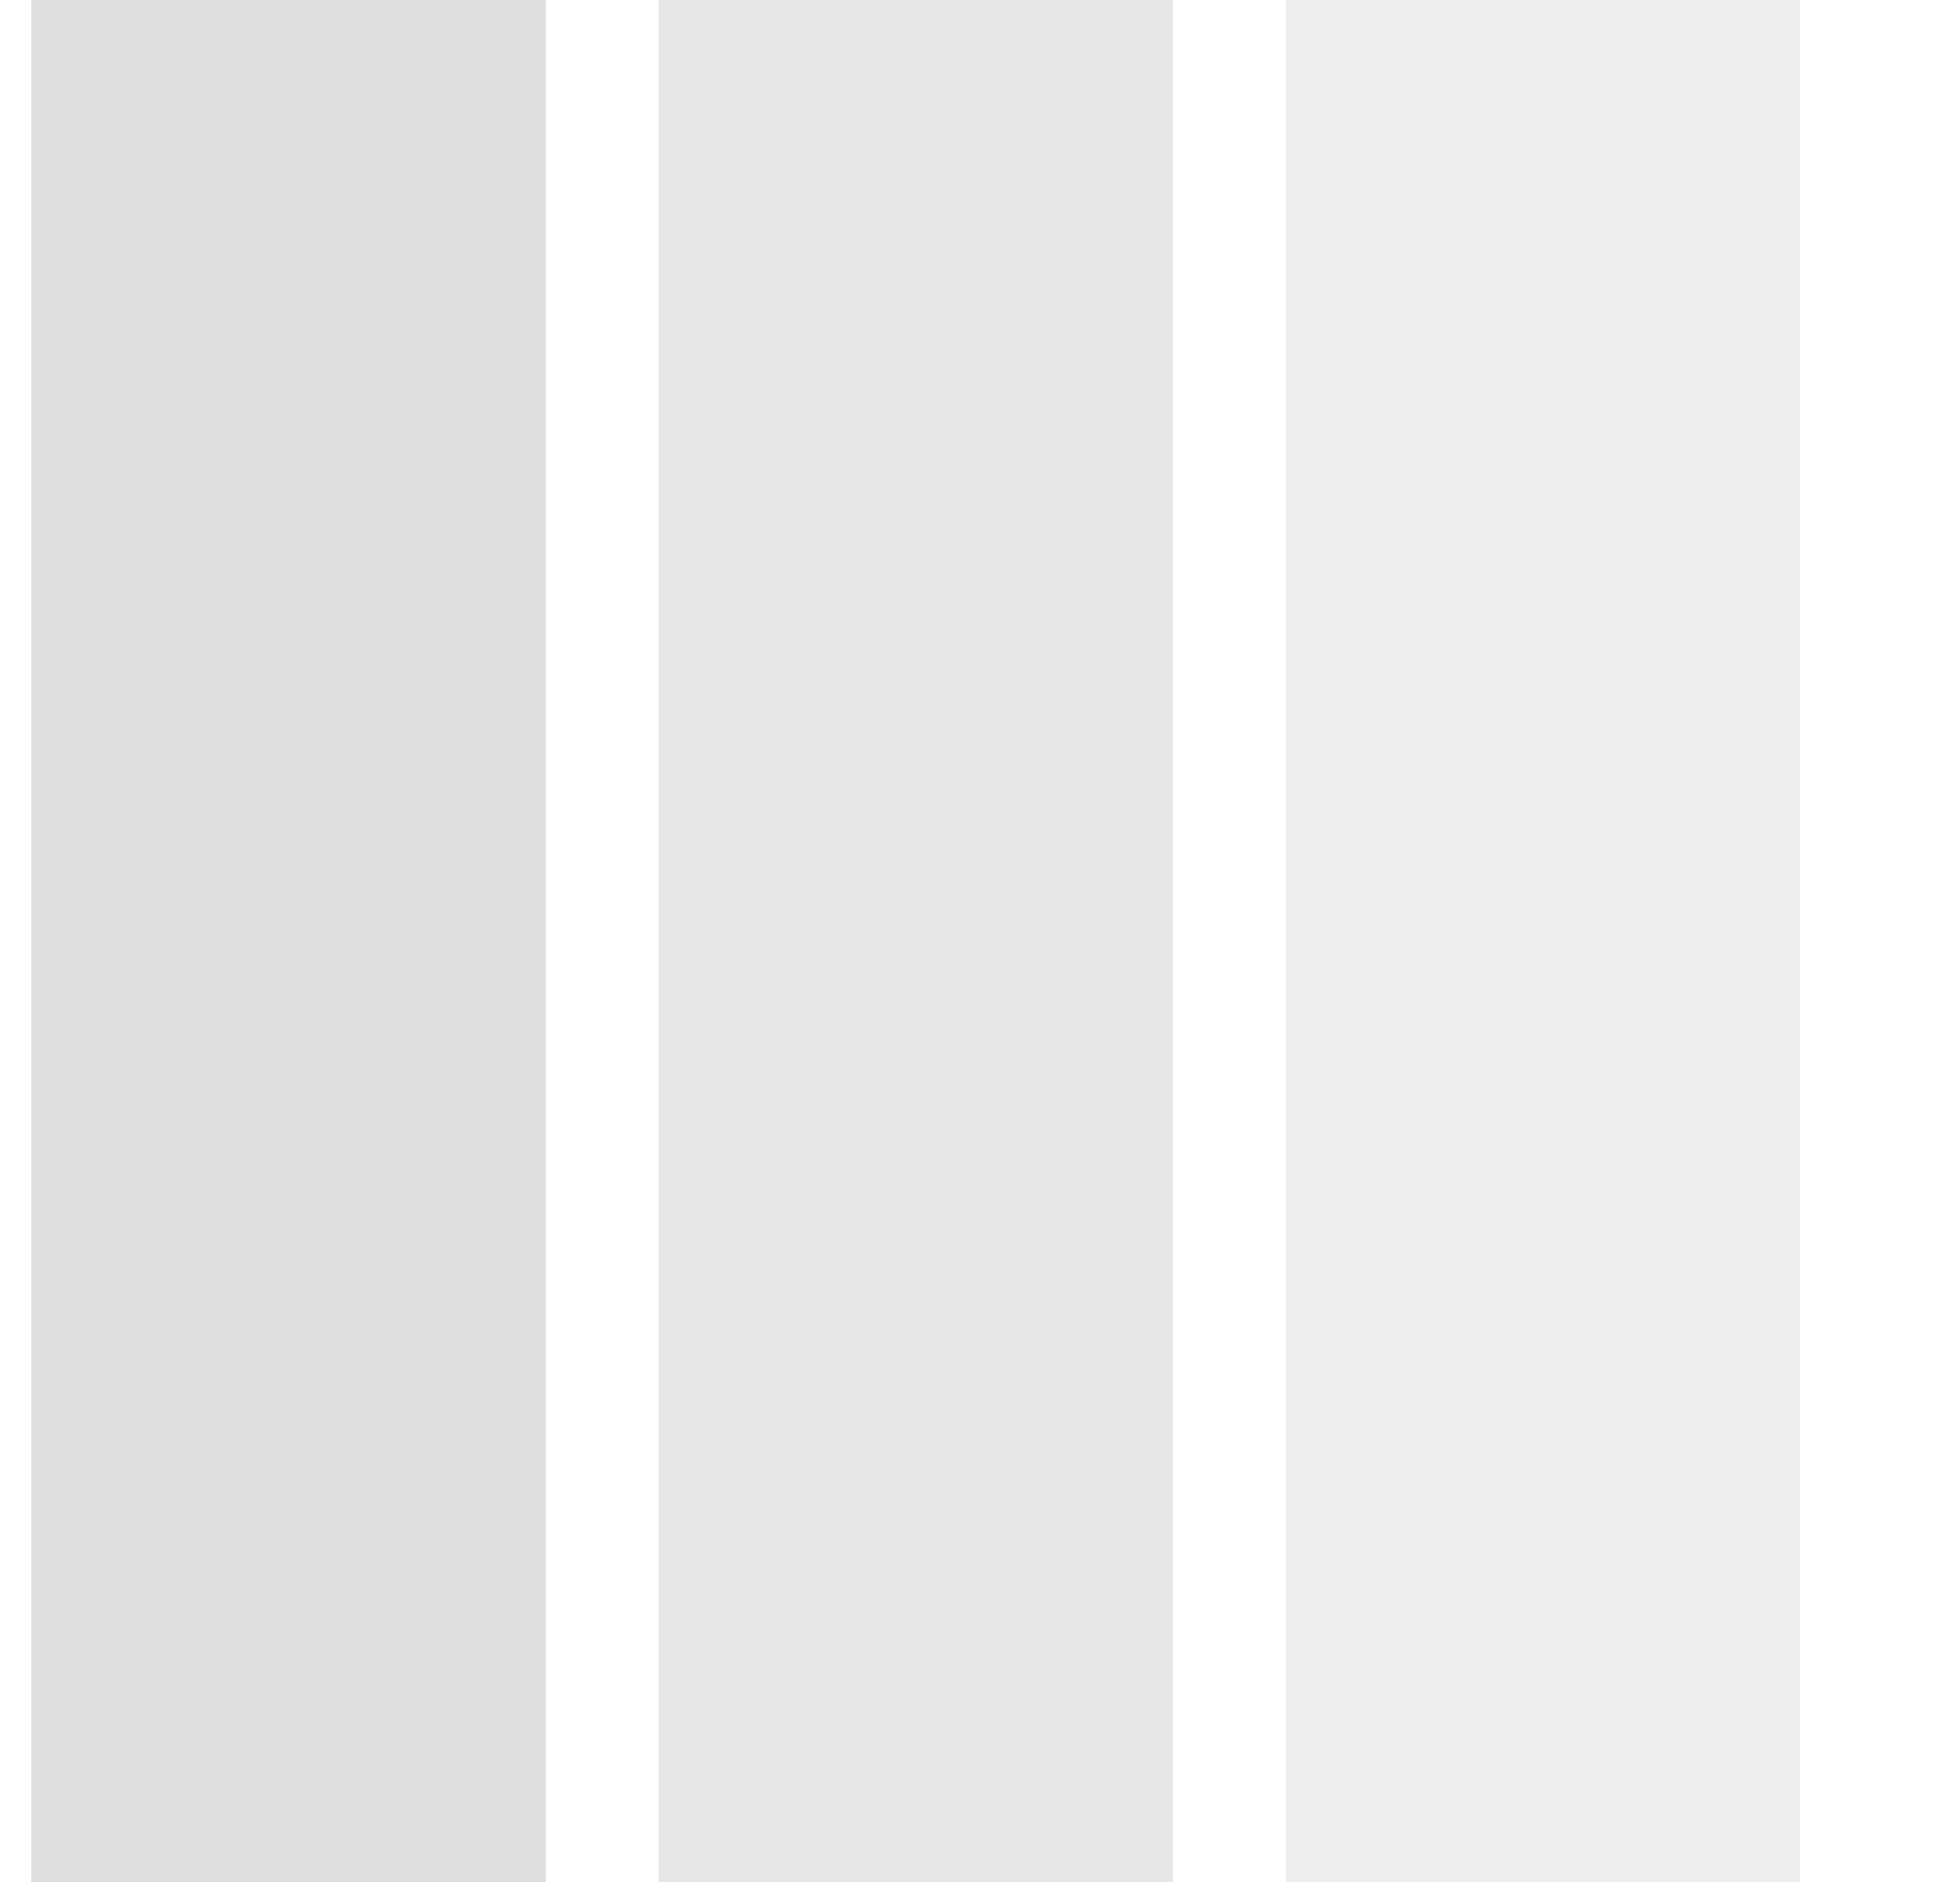 <svg width="25" height="24" viewBox="0 0 25 24" fill="none" xmlns="http://www.w3.org/2000/svg">
<g clip-path="url(#clip0_193_48)">
<path d="M6.96 0H0.4V24H6.96V0Z" fill="#DEDEDE"/>
<path d="M14.96 0H8.4V24H14.96V0Z" fill="#DEDEDE" fill-opacity="0.75"/>
<path d="M22.96 0H16.4V24H22.96V0Z" fill="#DEDEDE" fill-opacity="0.5"/>
</g>
<defs>
<clipPath id="clip0_193_48">
<rect width="24" height="24" fill="white" transform="translate(0.4)"/>
</clipPath>
</defs>
</svg>
